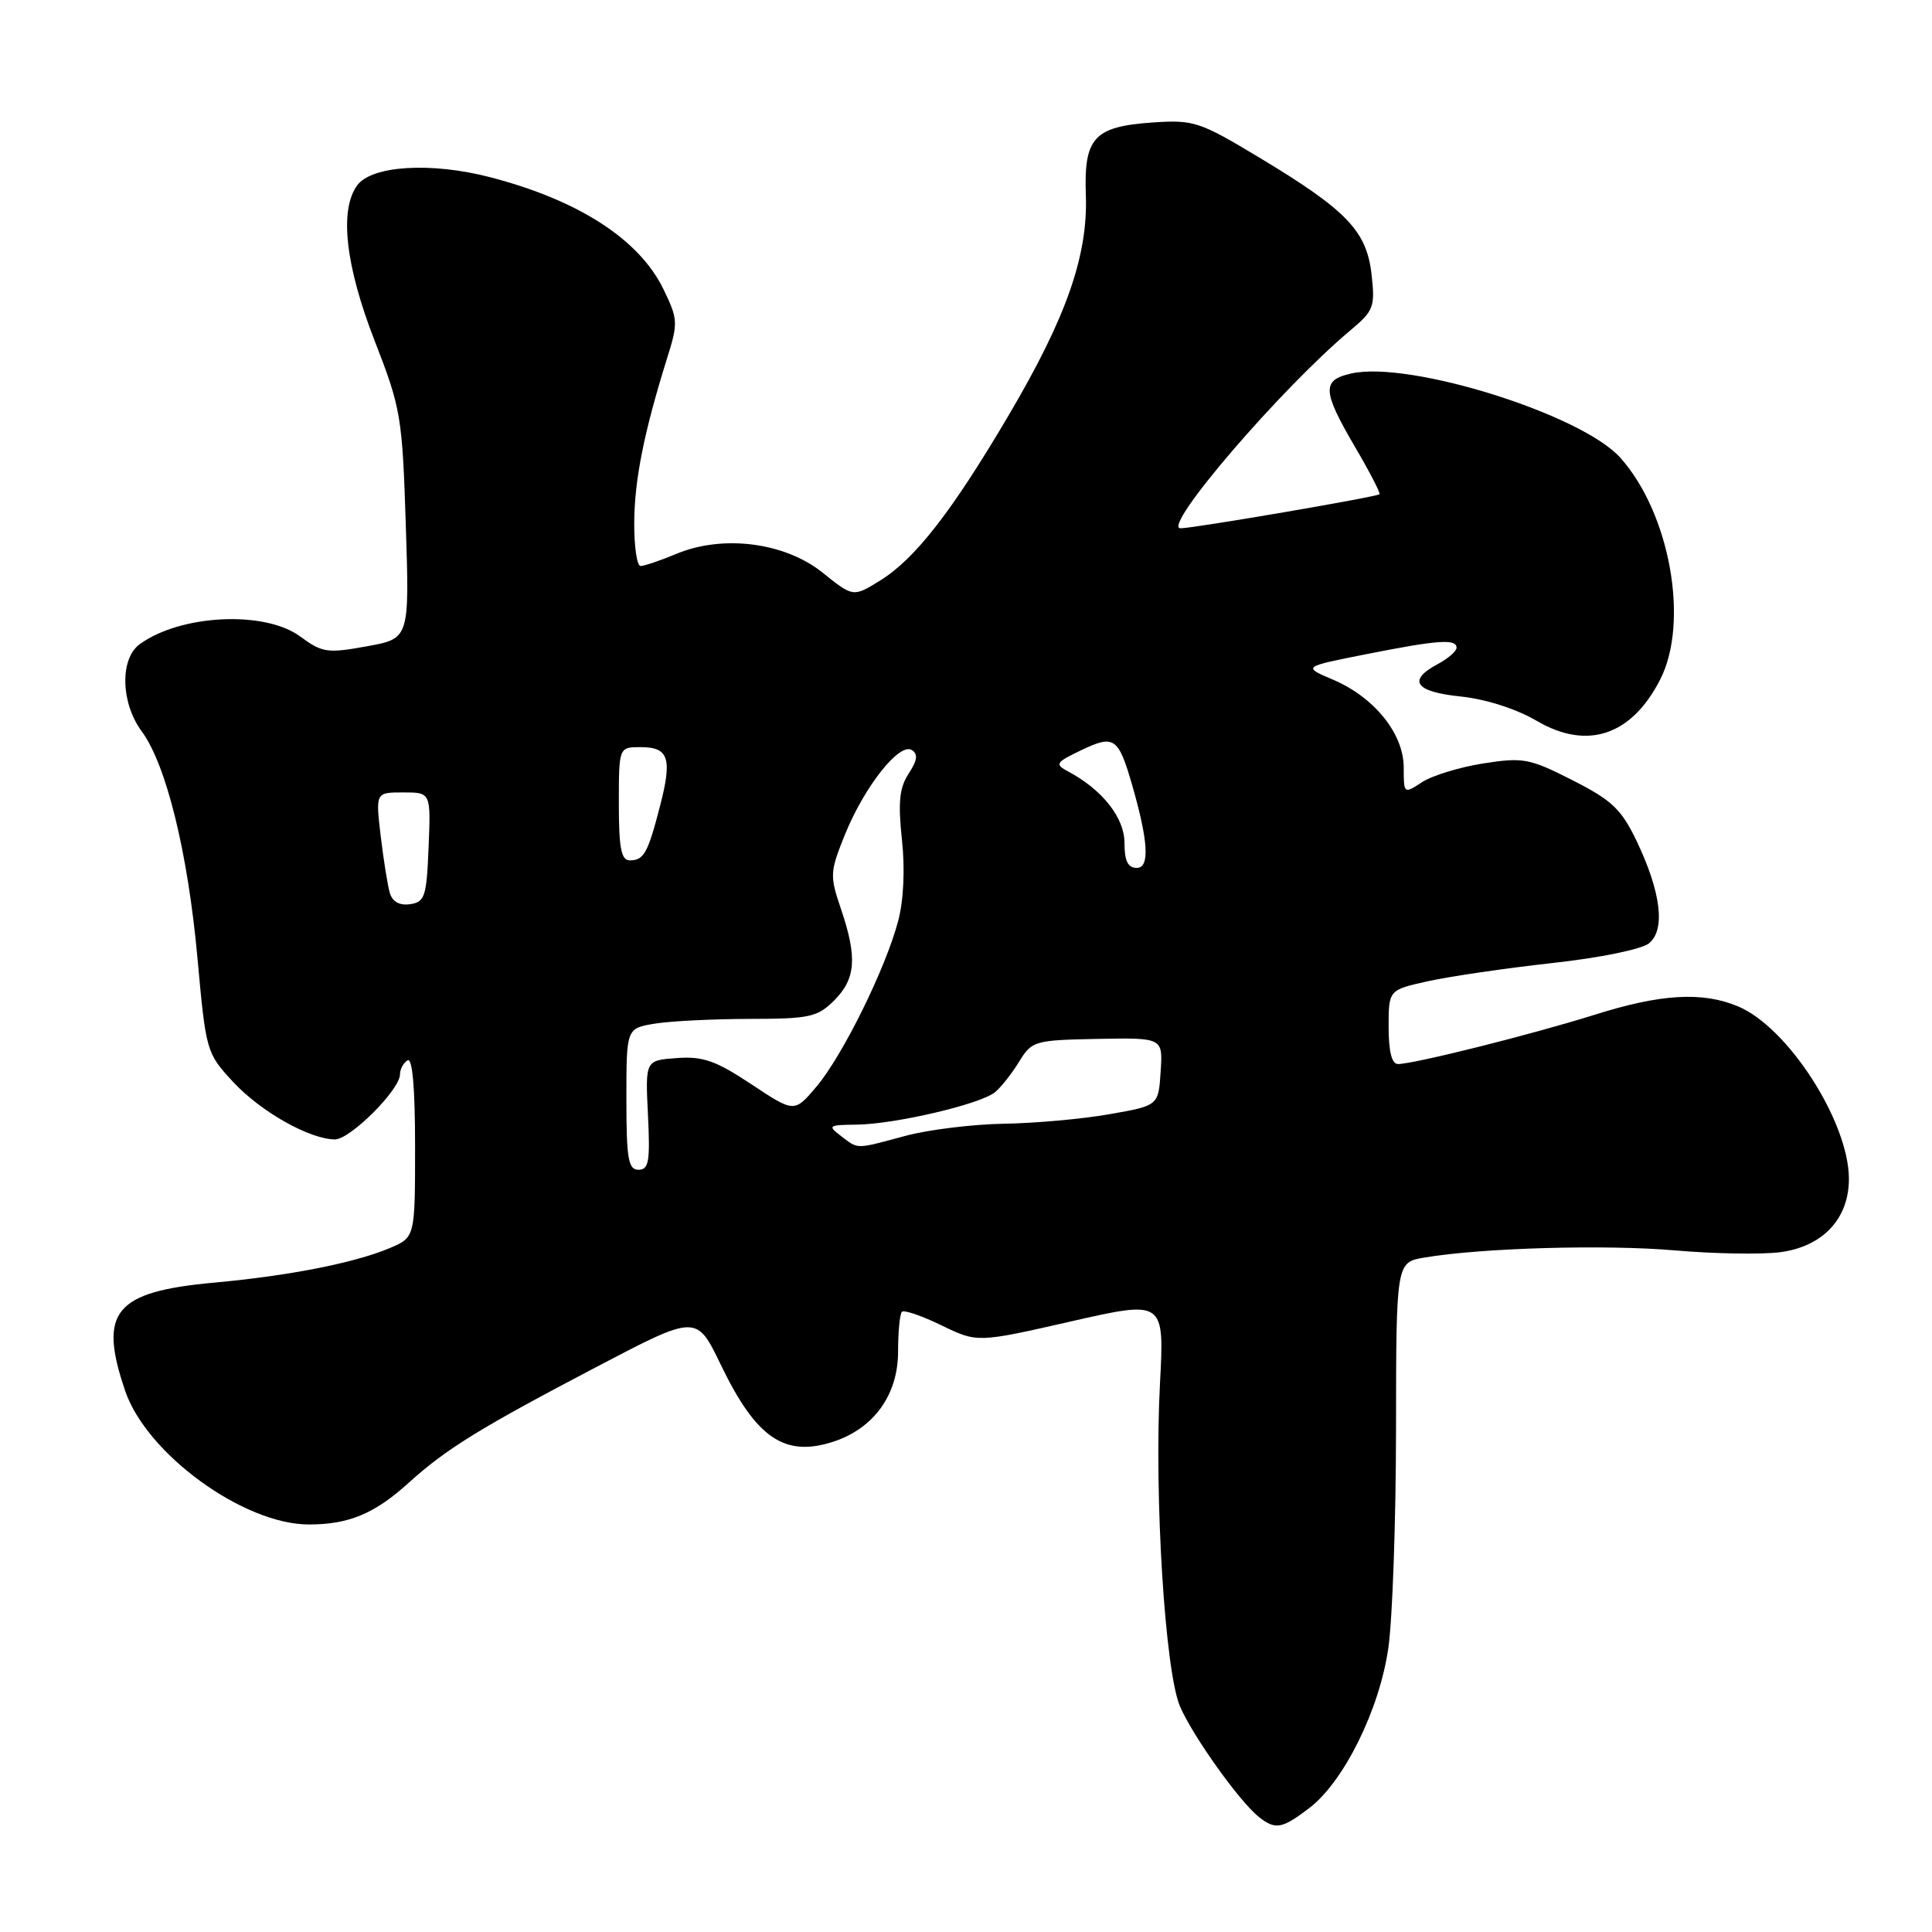<?xml version="1.0" encoding="UTF-8" standalone="no"?>
<!DOCTYPE svg PUBLIC "-//W3C//DTD SVG 1.1//EN" "http://www.w3.org/Graphics/SVG/1.1/DTD/svg11.dtd" >
<svg xmlns="http://www.w3.org/2000/svg" xmlns:xlink="http://www.w3.org/1999/xlink" version="1.1" viewBox="0 0 256 256">
 <g >
 <path fill="currentColor"
d=" M 173.47 239.59 C 178.07 236.09 182.78 226.55 183.96 218.39 C 184.51 214.60 184.97 201.55 184.98 189.38 C 185.00 167.26 185.00 167.26 188.75 166.63 C 196.33 165.35 212.76 164.88 222.00 165.69 C 227.22 166.14 233.49 166.24 235.91 165.92 C 241.56 165.16 245.00 161.47 244.99 156.19 C 244.97 148.64 236.91 136.11 230.30 133.35 C 225.56 131.37 220.09 131.69 211.30 134.46 C 203.14 137.03 187.40 140.98 185.25 140.99 C 184.42 141.00 184.00 139.35 184.00 136.08 C 184.00 131.17 184.00 131.17 189.25 130.01 C 192.14 129.37 199.53 128.29 205.67 127.61 C 212.04 126.91 217.56 125.78 218.52 124.98 C 220.70 123.18 220.09 118.21 216.88 111.48 C 214.84 107.22 213.61 106.05 208.36 103.38 C 202.66 100.49 201.83 100.33 196.54 101.16 C 193.41 101.65 189.76 102.77 188.43 103.64 C 186.02 105.22 186.00 105.21 186.00 101.69 C 186.00 97.22 182.10 92.38 176.61 90.05 C 172.60 88.35 172.60 88.35 181.05 86.68 C 190.52 84.80 193.00 84.62 193.00 85.83 C 193.00 86.29 191.88 87.26 190.50 88.00 C 186.44 90.17 187.50 91.67 193.55 92.29 C 196.89 92.64 200.90 93.92 203.63 95.52 C 210.32 99.44 216.19 97.47 219.99 90.03 C 223.87 82.41 221.27 67.98 214.69 60.64 C 209.56 54.91 186.81 47.78 179.09 49.48 C 175.12 50.35 175.19 51.77 179.54 59.21 C 181.49 62.53 182.95 65.36 182.79 65.49 C 182.33 65.86 158.17 70.00 156.43 70.00 C 153.83 70.00 169.76 51.44 178.96 43.75 C 182.02 41.19 182.22 40.66 181.74 36.37 C 181.09 30.61 178.47 27.87 167.00 20.96 C 158.93 16.10 158.21 15.86 152.72 16.23 C 144.96 16.77 143.61 18.24 143.88 25.84 C 144.17 33.85 141.31 42.03 133.71 54.93 C 126.17 67.74 121.26 74.06 116.60 76.94 C 113.05 79.13 113.05 79.13 109.00 75.88 C 104.00 71.86 95.78 70.81 89.60 73.40 C 87.48 74.28 85.36 75.00 84.88 75.00 C 84.40 75.00 84.02 72.41 84.04 69.25 C 84.07 63.57 85.34 57.24 88.38 47.51 C 89.87 42.79 89.84 42.30 87.92 38.34 C 84.72 31.73 76.69 26.53 64.94 23.48 C 57.12 21.45 49.26 21.93 47.33 24.56 C 44.94 27.83 45.77 35.20 49.64 45.15 C 53.12 54.08 53.31 55.17 53.77 69.56 C 54.26 84.62 54.26 84.62 48.60 85.64 C 43.38 86.59 42.70 86.49 39.78 84.34 C 35.08 80.87 23.92 81.41 18.50 85.37 C 15.86 87.30 16.00 93.16 18.78 96.91 C 22.03 101.32 24.90 112.98 26.17 127.00 C 27.29 139.33 27.35 139.55 30.90 143.37 C 34.56 147.31 40.99 150.94 44.37 150.98 C 46.38 151.00 53.00 144.40 53.00 142.36 C 53.00 141.68 53.45 140.84 54.00 140.50 C 54.65 140.10 55.00 144.15 55.00 151.93 C 55.00 163.97 55.00 163.97 51.59 165.40 C 46.89 167.36 38.29 169.05 28.42 169.95 C 15.16 171.16 13.00 173.78 16.59 184.31 C 19.44 192.66 32.28 202.00 40.92 202.00 C 46.22 202.00 49.61 200.59 54.14 196.49 C 59.16 191.95 63.58 189.23 79.20 181.04 C 92.30 174.18 92.30 174.18 95.51 180.84 C 100.21 190.59 103.98 193.15 110.48 191.01 C 115.82 189.24 119.00 184.79 119.00 179.09 C 119.00 176.47 119.23 174.10 119.51 173.82 C 119.79 173.54 122.15 174.35 124.76 175.62 C 129.50 177.92 129.50 177.92 141.89 175.10 C 154.29 172.28 154.29 172.28 153.70 183.39 C 152.92 198.25 154.37 221.48 156.36 226.12 C 158.05 230.04 164.25 238.73 166.80 240.75 C 169.00 242.49 169.86 242.34 173.47 239.59 Z  M 83.00 145.63 C 83.00 136.26 83.00 136.26 86.75 135.64 C 88.81 135.30 94.46 135.02 99.30 135.01 C 107.29 135.00 108.31 134.78 110.55 132.55 C 113.40 129.69 113.61 126.86 111.43 120.43 C 109.93 116.03 109.96 115.53 111.98 110.54 C 114.55 104.21 119.17 98.37 120.81 99.38 C 121.67 99.91 121.56 100.74 120.40 102.51 C 119.18 104.38 118.98 106.30 119.51 111.25 C 119.93 115.14 119.74 119.30 119.01 122.04 C 117.36 128.31 111.67 139.85 108.19 143.98 C 105.26 147.45 105.26 147.45 99.56 143.67 C 94.86 140.55 93.14 139.94 89.68 140.20 C 85.50 140.50 85.50 140.50 85.86 147.75 C 86.16 153.89 85.97 155.00 84.61 155.00 C 83.25 155.00 83.00 153.57 83.00 145.63 Z  M 111.44 150.53 C 109.63 149.16 109.76 149.06 113.50 149.02 C 118.61 148.96 129.92 146.31 131.85 144.72 C 132.66 144.05 134.10 142.22 135.05 140.66 C 136.72 137.93 137.08 137.82 145.44 137.66 C 154.09 137.50 154.09 137.50 153.79 142.00 C 153.50 146.50 153.50 146.50 147.00 147.64 C 143.43 148.27 137.12 148.84 133.00 148.90 C 128.88 148.97 123.03 149.69 120.00 150.50 C 113.26 152.31 113.79 152.31 111.44 150.53 Z  M 51.65 118.31 C 51.36 117.31 50.82 113.91 50.44 110.75 C 49.77 105.00 49.77 105.00 53.43 105.00 C 57.09 105.00 57.09 105.00 56.79 112.25 C 56.53 118.81 56.29 119.53 54.34 119.81 C 52.93 120.01 51.99 119.48 51.65 118.31 Z  M 149.00 111.69 C 149.00 108.35 146.06 104.63 141.53 102.22 C 139.72 101.26 139.87 101.03 143.34 99.37 C 147.63 97.33 148.19 97.72 150.01 104.00 C 152.17 111.50 152.37 115.00 150.63 115.00 C 149.45 115.00 149.00 114.08 149.00 111.69 Z  M 82.00 106.50 C 82.00 99.00 82.00 99.00 84.89 99.00 C 88.62 99.00 89.10 100.47 87.45 106.83 C 85.84 113.07 85.31 114.00 83.44 114.00 C 82.31 114.00 82.00 112.36 82.00 106.50 Z "/>
</g>
</svg>